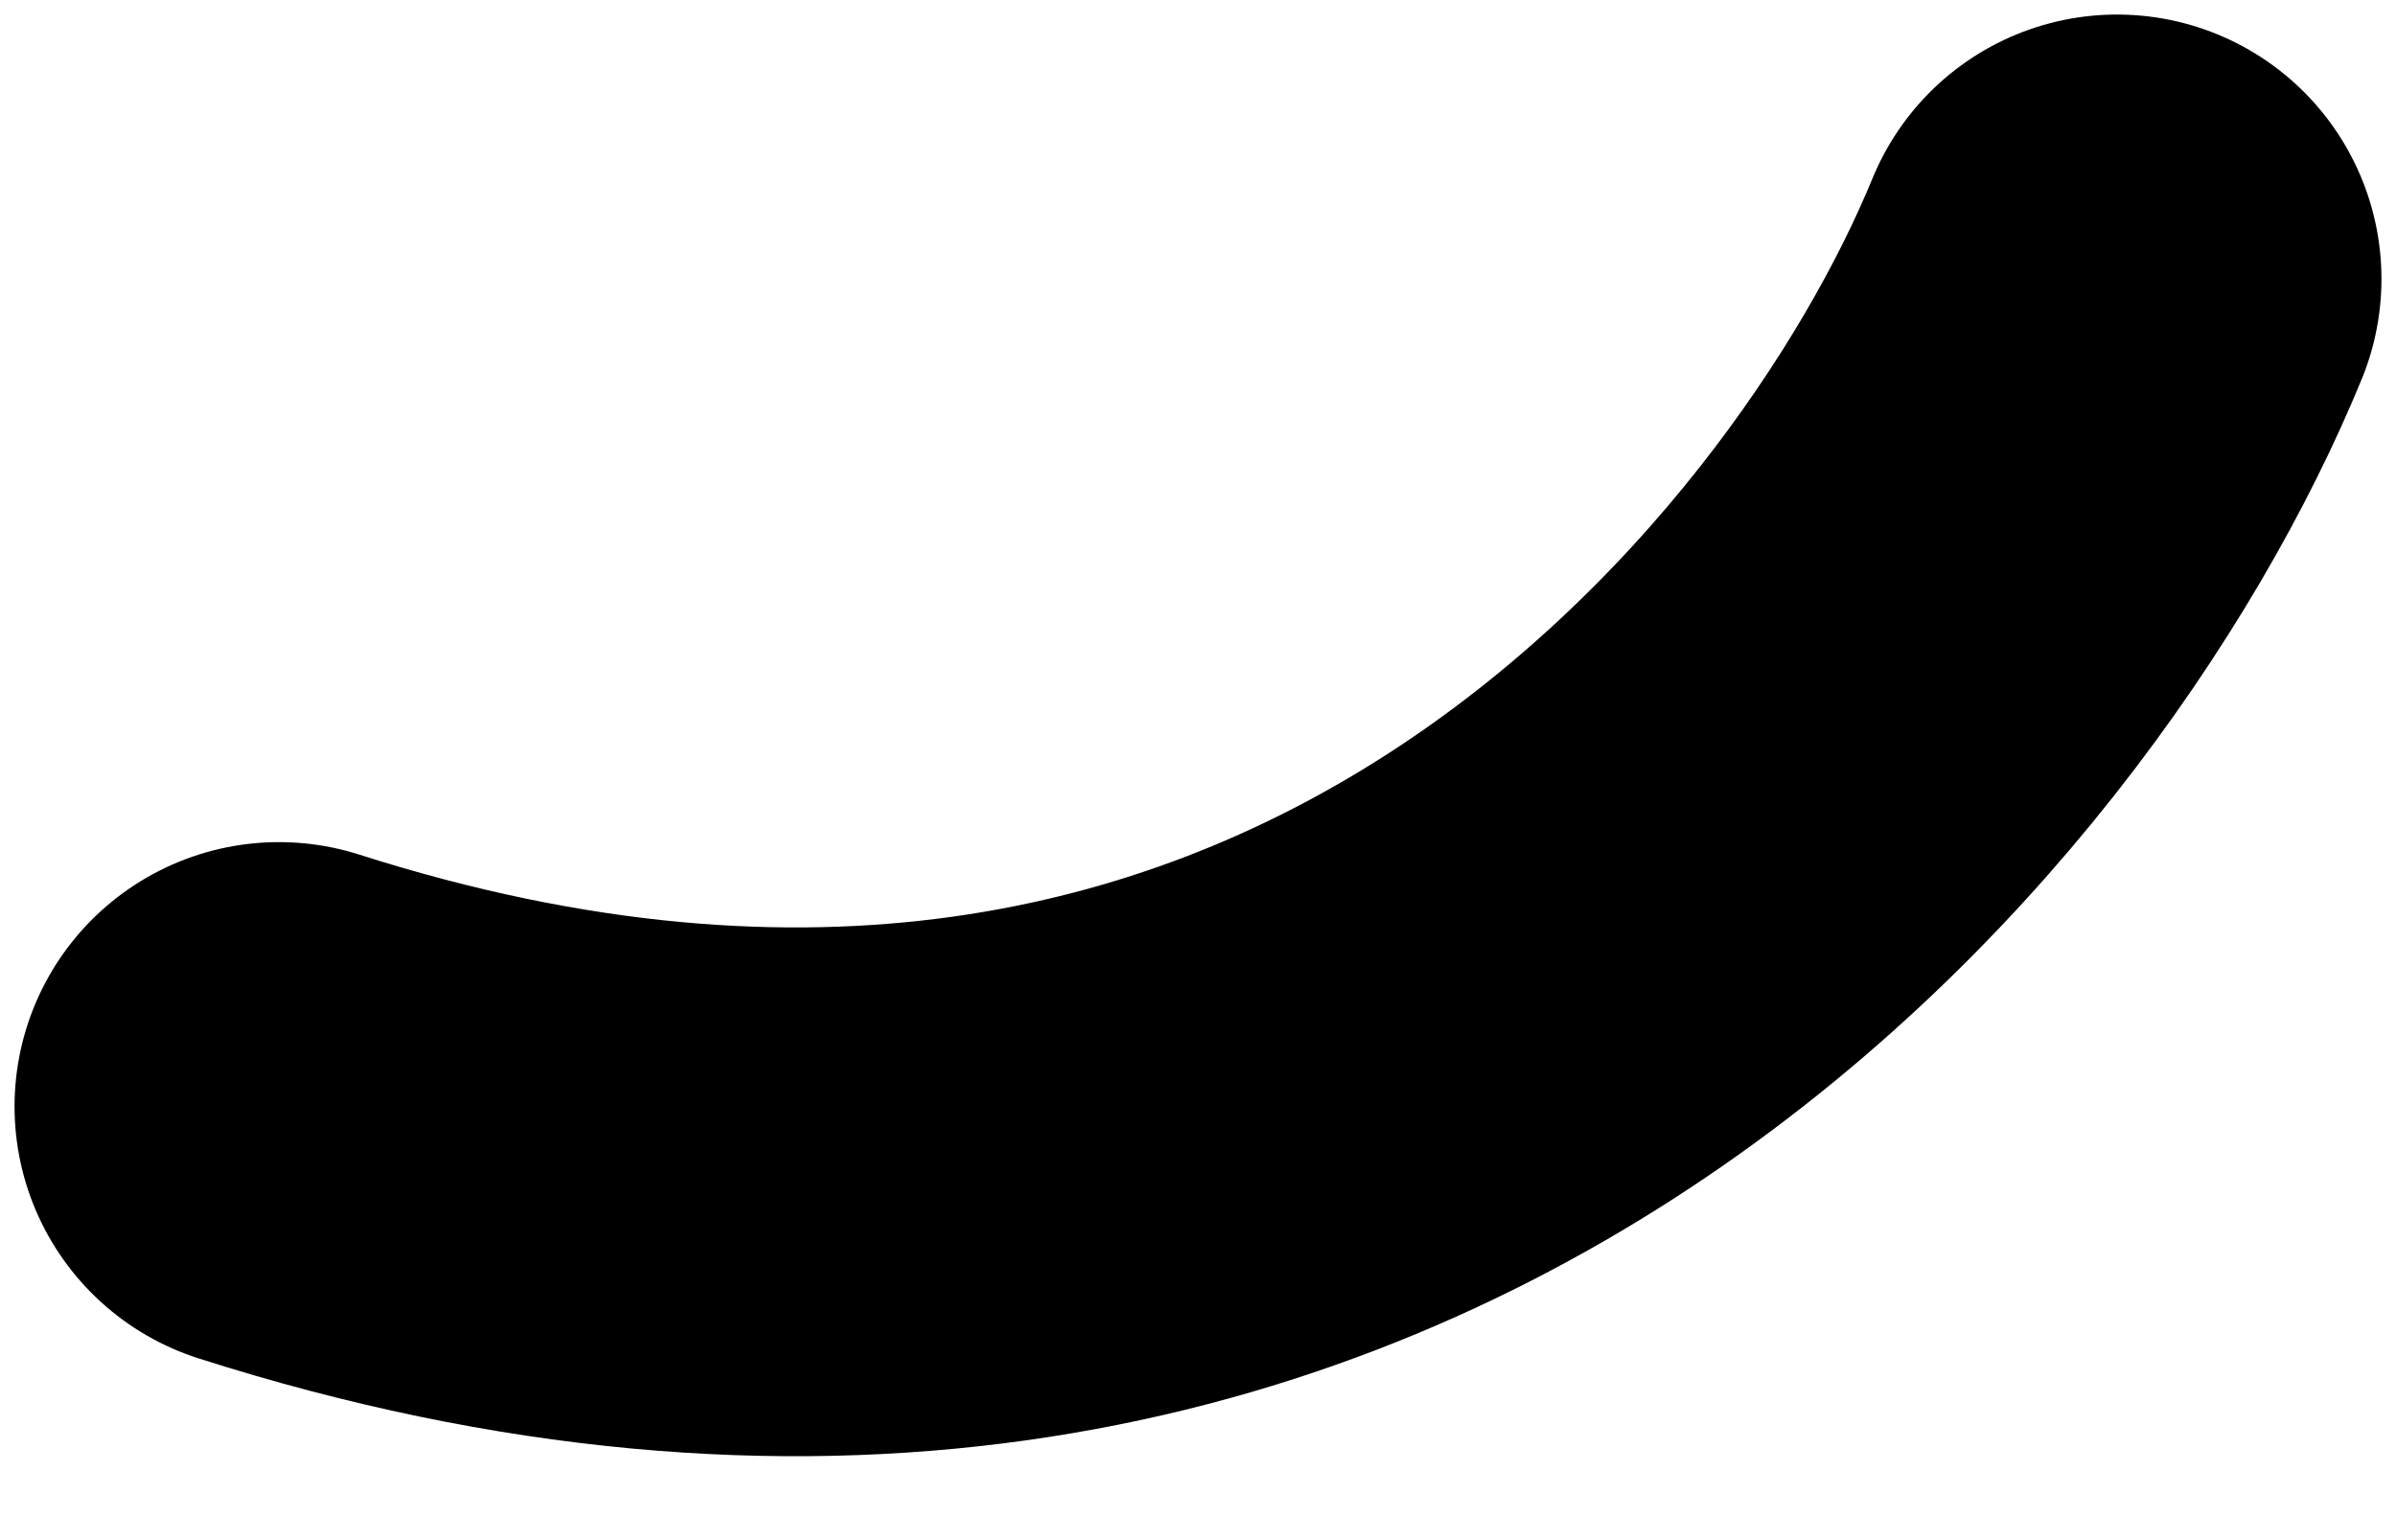 <svg width="14" height="9" viewBox="0 0 14 9" fill="none" xmlns="http://www.w3.org/2000/svg">
<path d="M12.37 1.63C11.37 4.066 7.822 8.443 1.63 6.466" stroke="black" stroke-width="3.09" stroke-linecap="round"/>
</svg>
